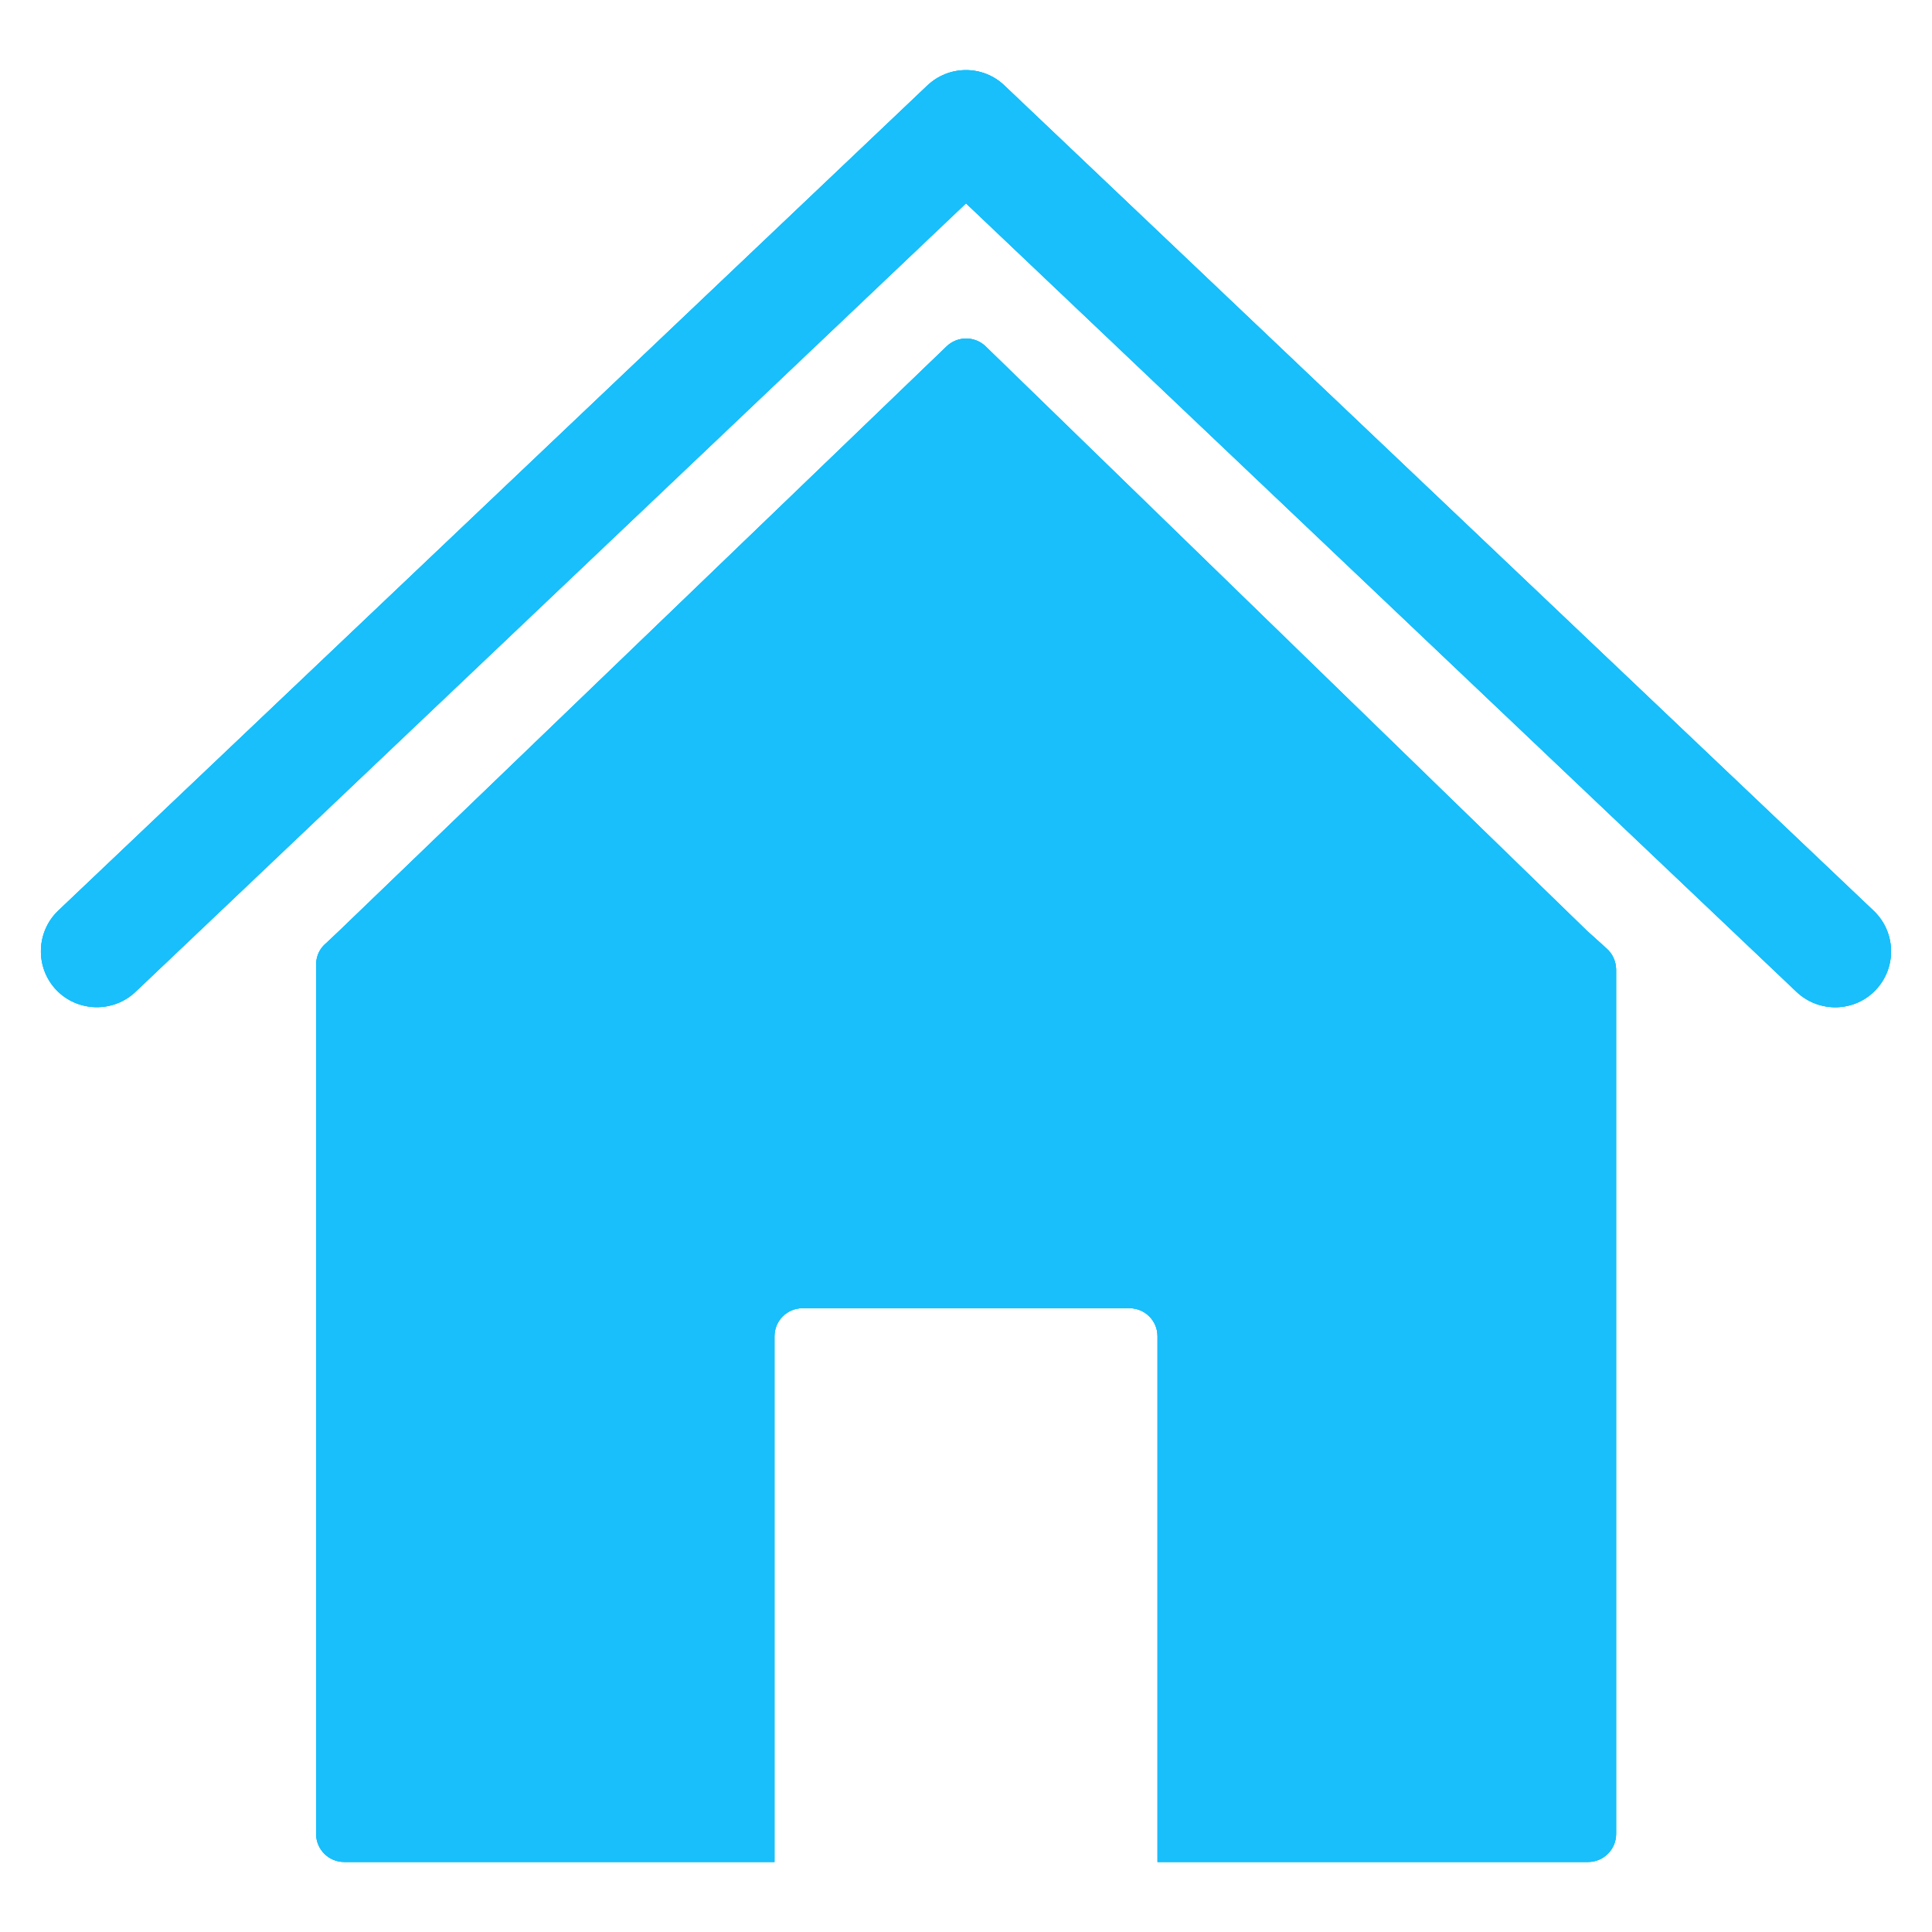 <?xml version="1.0" encoding="utf-8"?>
<!-- Generator: Adobe Illustrator 28.2.0, SVG Export Plug-In . SVG Version: 6.00 Build 0)  -->
<svg version="1.1" id="Capa_1" xmlns="http://www.w3.org/2000/svg" xmlns:xlink="http://www.w3.org/1999/xlink" x="0px" y="0px"
	 viewBox="0 0 800 800" style="enable-background:new 0 0 800 800;" xml:space="preserve">
<style type="text/css">
	.st0{fill:#18BFFB;}
	.st1{clip-path:url(#SVGID_00000169538992500855375190000018342985962058669219_);fill:#18BFFB;}
	.st2{clip-path:url(#SVGID_00000016041363638788492280000004531406529469712060_);fill:#18BFFB;}
	.st3{fill:#2072F3;}
</style>
<g>
	<g>
		<g>
			<g>
				<path id="SVGID_1_" class="st0" d="M669.2,401.3v358.1c0,6.4-5.2,11.6-11.6,11.6H479.3V553.3c0-6.4-5.2-11.6-11.6-11.6H332.3
					c-6.4,0-11.6,5.2-11.6,11.6V771H142.5c-6.4,0-11.6-5.2-11.6-11.6v-360c0-3.6,1.6-6.8,4.2-8.9l5.4-5.1l251.5-242
					c4.5-4.3,11.6-4.3,16.1,0l0,0l0.1,0.1L657,385.3l0.1,0.1l8.1,7.3C667.8,395,669.1,398.1,669.2,401.3L669.2,401.3L669.2,401.3z"
					/>
			</g>
			<g>
				<defs>
					<path id="SVGID_00000083807623763425916780000002429357975490642585_" d="M669.2,401.3v358.1c0,6.4-5.2,11.6-11.6,11.6H479.3
						V553.3c0-6.4-5.2-11.6-11.6-11.6H332.3c-6.4,0-11.6,5.2-11.6,11.6V771H142.5c-6.4,0-11.6-5.2-11.6-11.6v-360
						c0-3.6,1.6-6.8,4.2-8.9l5.4-5.1l251.5-242c4.5-4.3,11.6-4.3,16.1,0l0,0l0.1,0.1L657,385.3l0.1,0.1l8.1,7.3
						C667.8,395,669.1,398.1,669.2,401.3L669.2,401.3L669.2,401.3z"/>
				</defs>
				<use xlink:href="#SVGID_00000083807623763425916780000002429357975490642585_"  style="overflow:visible;fill:#18BFFB;"/>
				<clipPath id="SVGID_00000173871271634686528320000001054443534099541387_">
					<use xlink:href="#SVGID_00000083807623763425916780000002429357975490642585_"  style="overflow:visible;"/>
				</clipPath>
				<path style="clip-path:url(#SVGID_00000173871271634686528320000001054443534099541387_);fill:#18BFFB;" d="M638.4,0H161.6
					C72.3,0,0,72.3,0,161.6v476.9C0,727.7,72.3,800,161.6,800h476.9c89.2,0,161.6-72.3,161.6-161.6V161.6C800,72.3,727.7,0,638.4,0z
					"/>
			</g>
		</g>
	</g>
	<g>
		<g>
			<g>
				<path id="SVGID_00000093867292546245762240000018034757319189034402_" class="st0" d="M776.7,409.9c-8.8,9.3-23.5,9.6-32.8,0.8
					L400,84.2L56.1,410.7c-9.3,8.8-24,8.4-32.8-0.8c-8.8-9.3-8.4-24,0.8-32.8L384,35.4c9-8.5,23-8.5,31.9,0l359.9,341.7
					C785.1,385.9,785.5,400.6,776.7,409.9z"/>
			</g>
			<g>
				<defs>
					<path id="SVGID_00000098183422933871247000000014937795003434411648_" d="M776.7,409.9c-8.8,9.3-23.5,9.6-32.8,0.8L400,84.2
						L56.1,410.7c-9.3,8.8-24,8.4-32.8-0.8c-8.8-9.3-8.4-24,0.8-32.8L384,35.4c9-8.5,23-8.5,31.9,0l359.9,341.7
						C785.1,385.9,785.5,400.6,776.7,409.9z"/>
				</defs>
				<use xlink:href="#SVGID_00000098183422933871247000000014937795003434411648_"  style="overflow:visible;fill:#18BFFB;"/>
				<clipPath id="SVGID_00000096020209385279547670000004791135443511524528_">
					<use xlink:href="#SVGID_00000098183422933871247000000014937795003434411648_"  style="overflow:visible;"/>
				</clipPath>
				<path style="clip-path:url(#SVGID_00000096020209385279547670000004791135443511524528_);fill:#18BFFB;" d="M638.4,0H161.6
					C72.3,0,0,72.3,0,161.6v476.9C0,727.7,72.3,800,161.6,800h476.9c89.2,0,161.6-72.3,161.6-161.6V161.6C800,72.3,727.7,0,638.4,0z
					"/>
			</g>
		</g>
	</g>
</g>
<rect x="-248.4" y="211.4" class="st0" width="152.9" height="152.9"/>
<rect x="-248.4" y="424.7" class="st3" width="152.9" height="152.9"/>
</svg>
